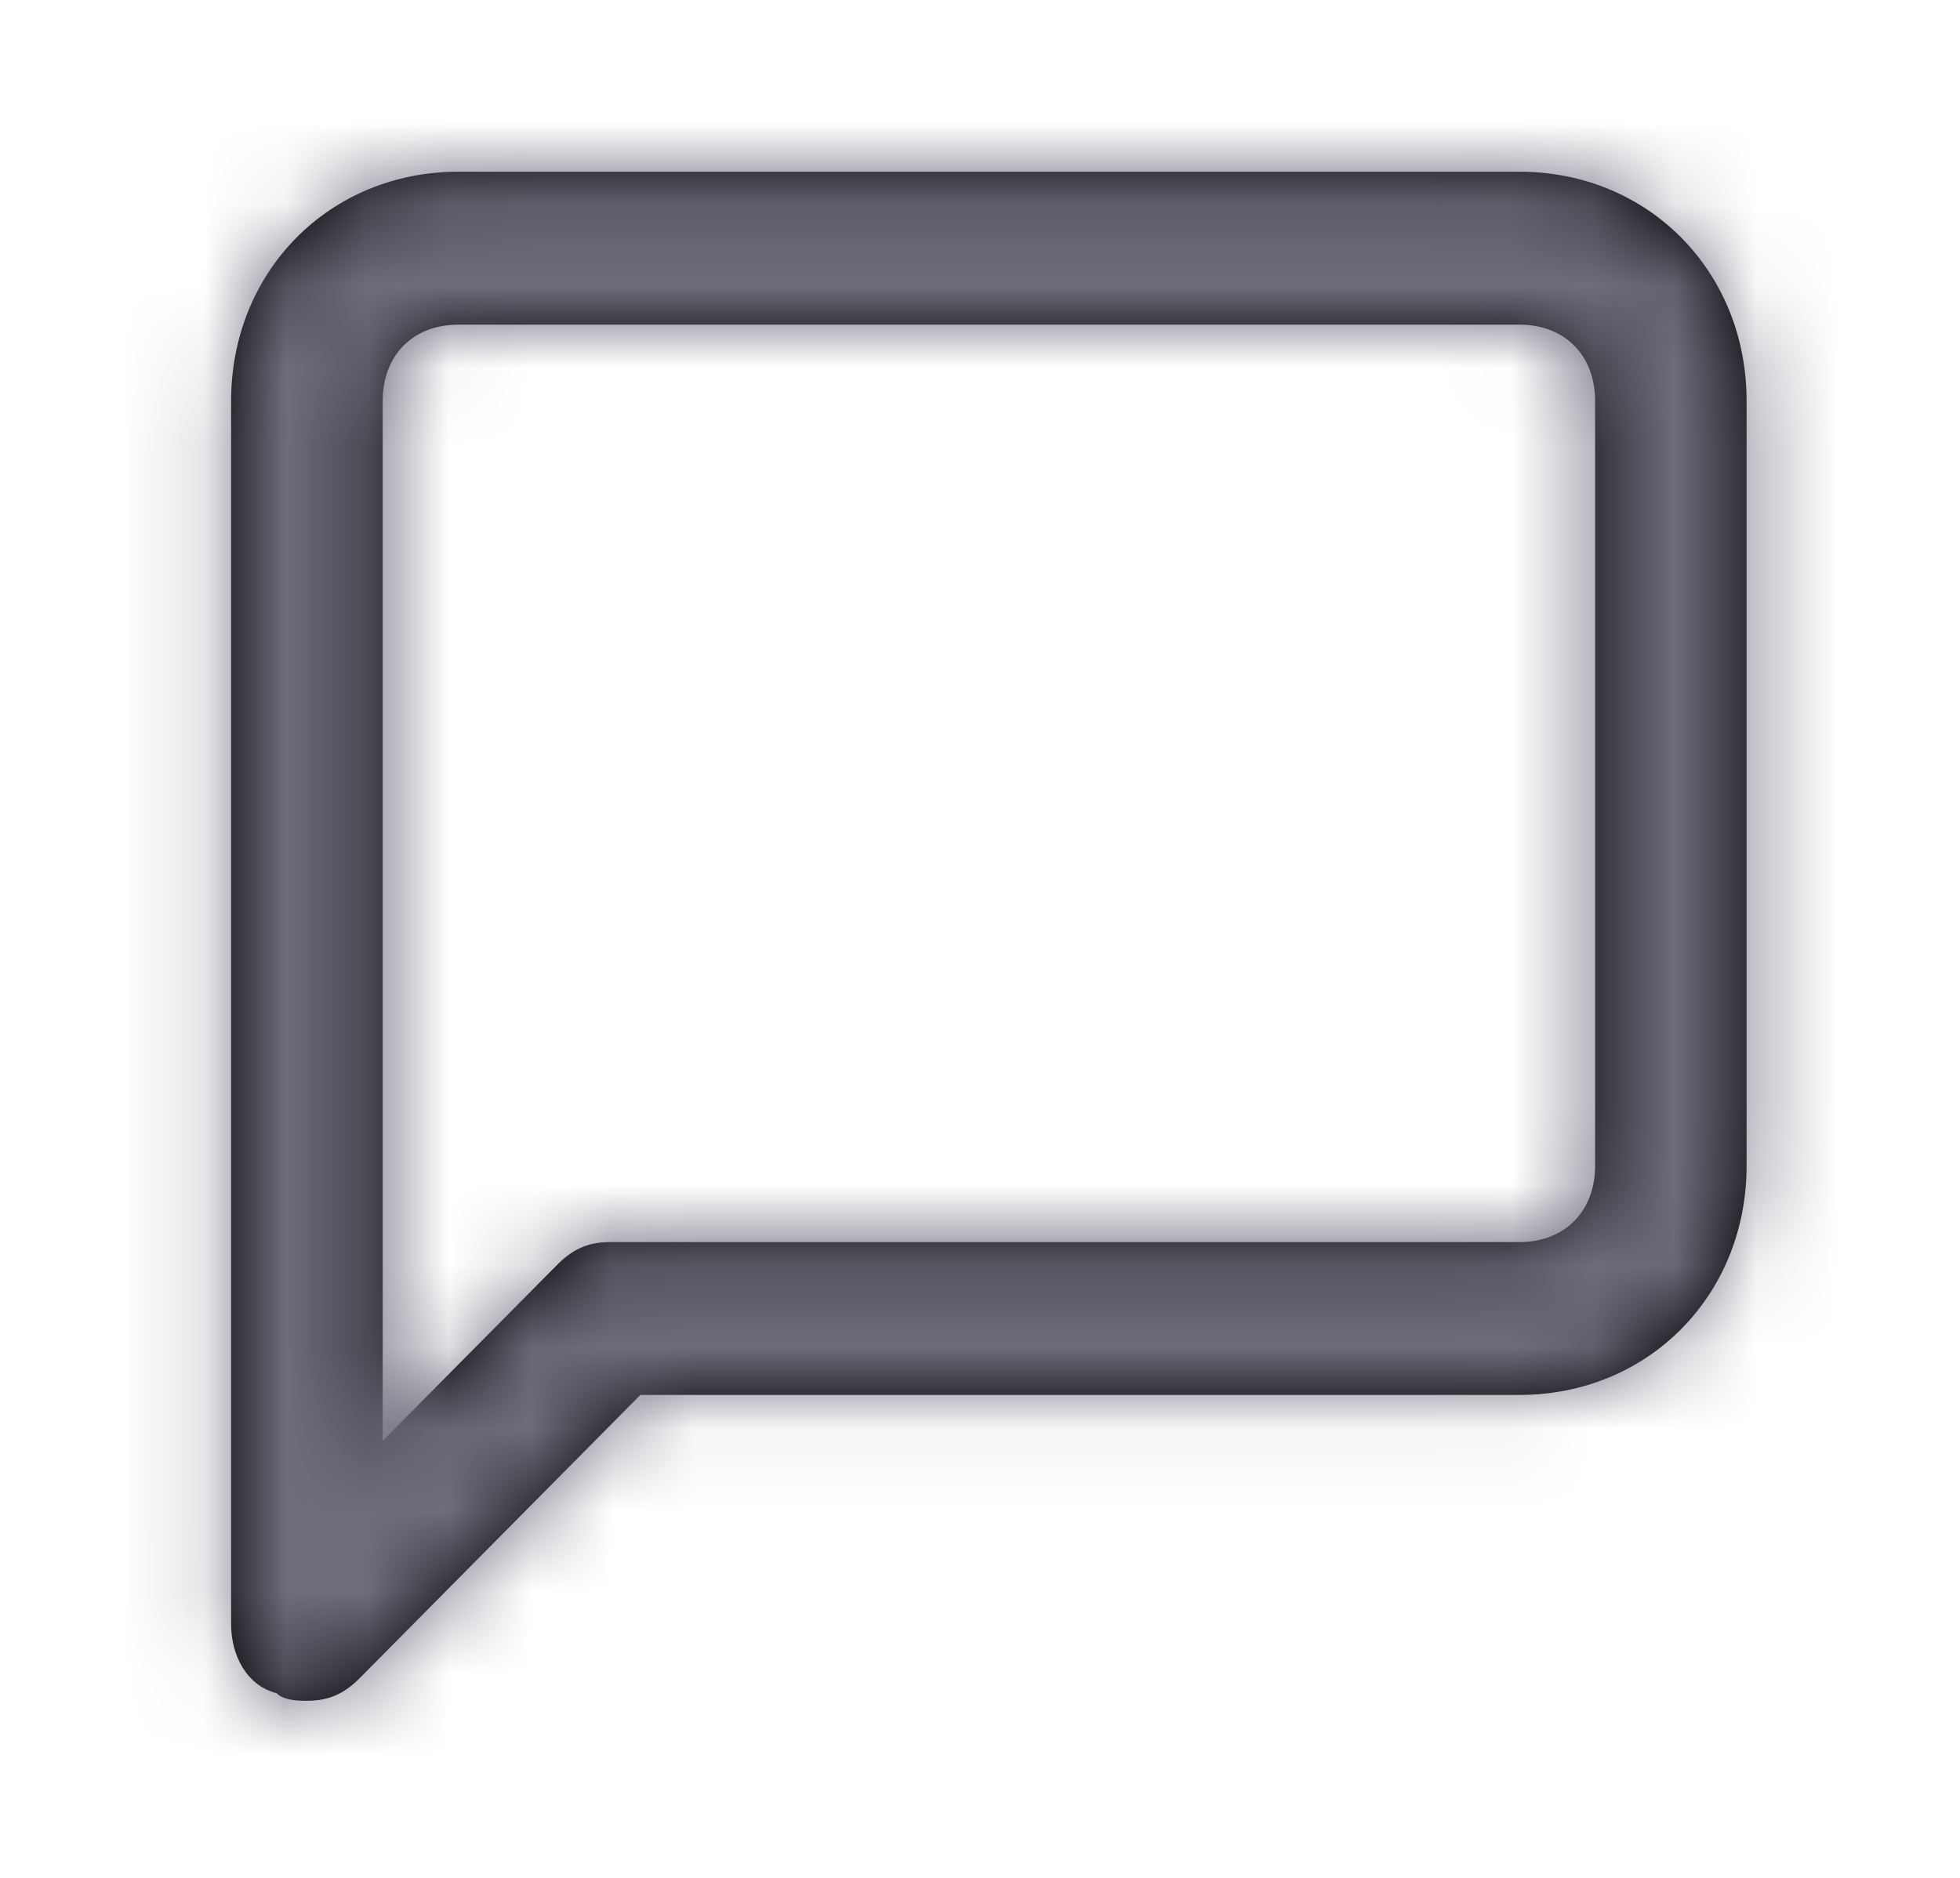 <svg width="24" height="23" viewBox="0 0 24 23" fill="none" xmlns="http://www.w3.org/2000/svg">
<path fill-rule="evenodd" clip-rule="evenodd" d="M5.614 2.103H18.604C20.181 2.103 21.387 3.32 21.387 4.912V14.276C21.387 15.868 20.181 17.085 18.604 17.085H7.841L4.408 20.55C4.222 20.738 4.036 20.831 3.758 20.831C3.665 20.831 3.48 20.831 3.387 20.738C3.016 20.644 2.83 20.269 2.83 19.895V4.912C2.83 3.32 4.036 2.103 5.614 2.103ZM18.604 15.213C19.16 15.213 19.532 14.838 19.532 14.276V4.912C19.532 4.35 19.16 3.976 18.604 3.976H5.614C5.057 3.976 4.686 4.35 4.686 4.912V17.647L6.82 15.494C7.006 15.306 7.191 15.213 7.47 15.213H18.604Z" fill="black"/>
<mask id="mask0_0_1066" style="mask-type:luminance" maskUnits="userSpaceOnUse" x="2" y="2" width="20" height="19">
<path fill-rule="evenodd" clip-rule="evenodd" d="M5.614 2.103H18.604C20.181 2.103 21.387 3.32 21.387 4.912V14.276C21.387 15.868 20.181 17.085 18.604 17.085H7.841L4.408 20.55C4.222 20.738 4.036 20.831 3.758 20.831C3.665 20.831 3.48 20.831 3.387 20.738C3.016 20.644 2.83 20.269 2.83 19.895V4.912C2.83 3.32 4.036 2.103 5.614 2.103ZM18.604 15.213C19.16 15.213 19.532 14.838 19.532 14.276V4.912C19.532 4.35 19.16 3.976 18.604 3.976H5.614C5.057 3.976 4.686 4.35 4.686 4.912V17.647L6.82 15.494C7.006 15.306 7.191 15.213 7.47 15.213H18.604Z" fill="white"/>
</mask>
<g mask="url(#mask0_0_1066)">
<rect x="0.975" y="0.23" width="22.268" height="22.474" fill="#6E6B7B"/>
</g>
</svg>
